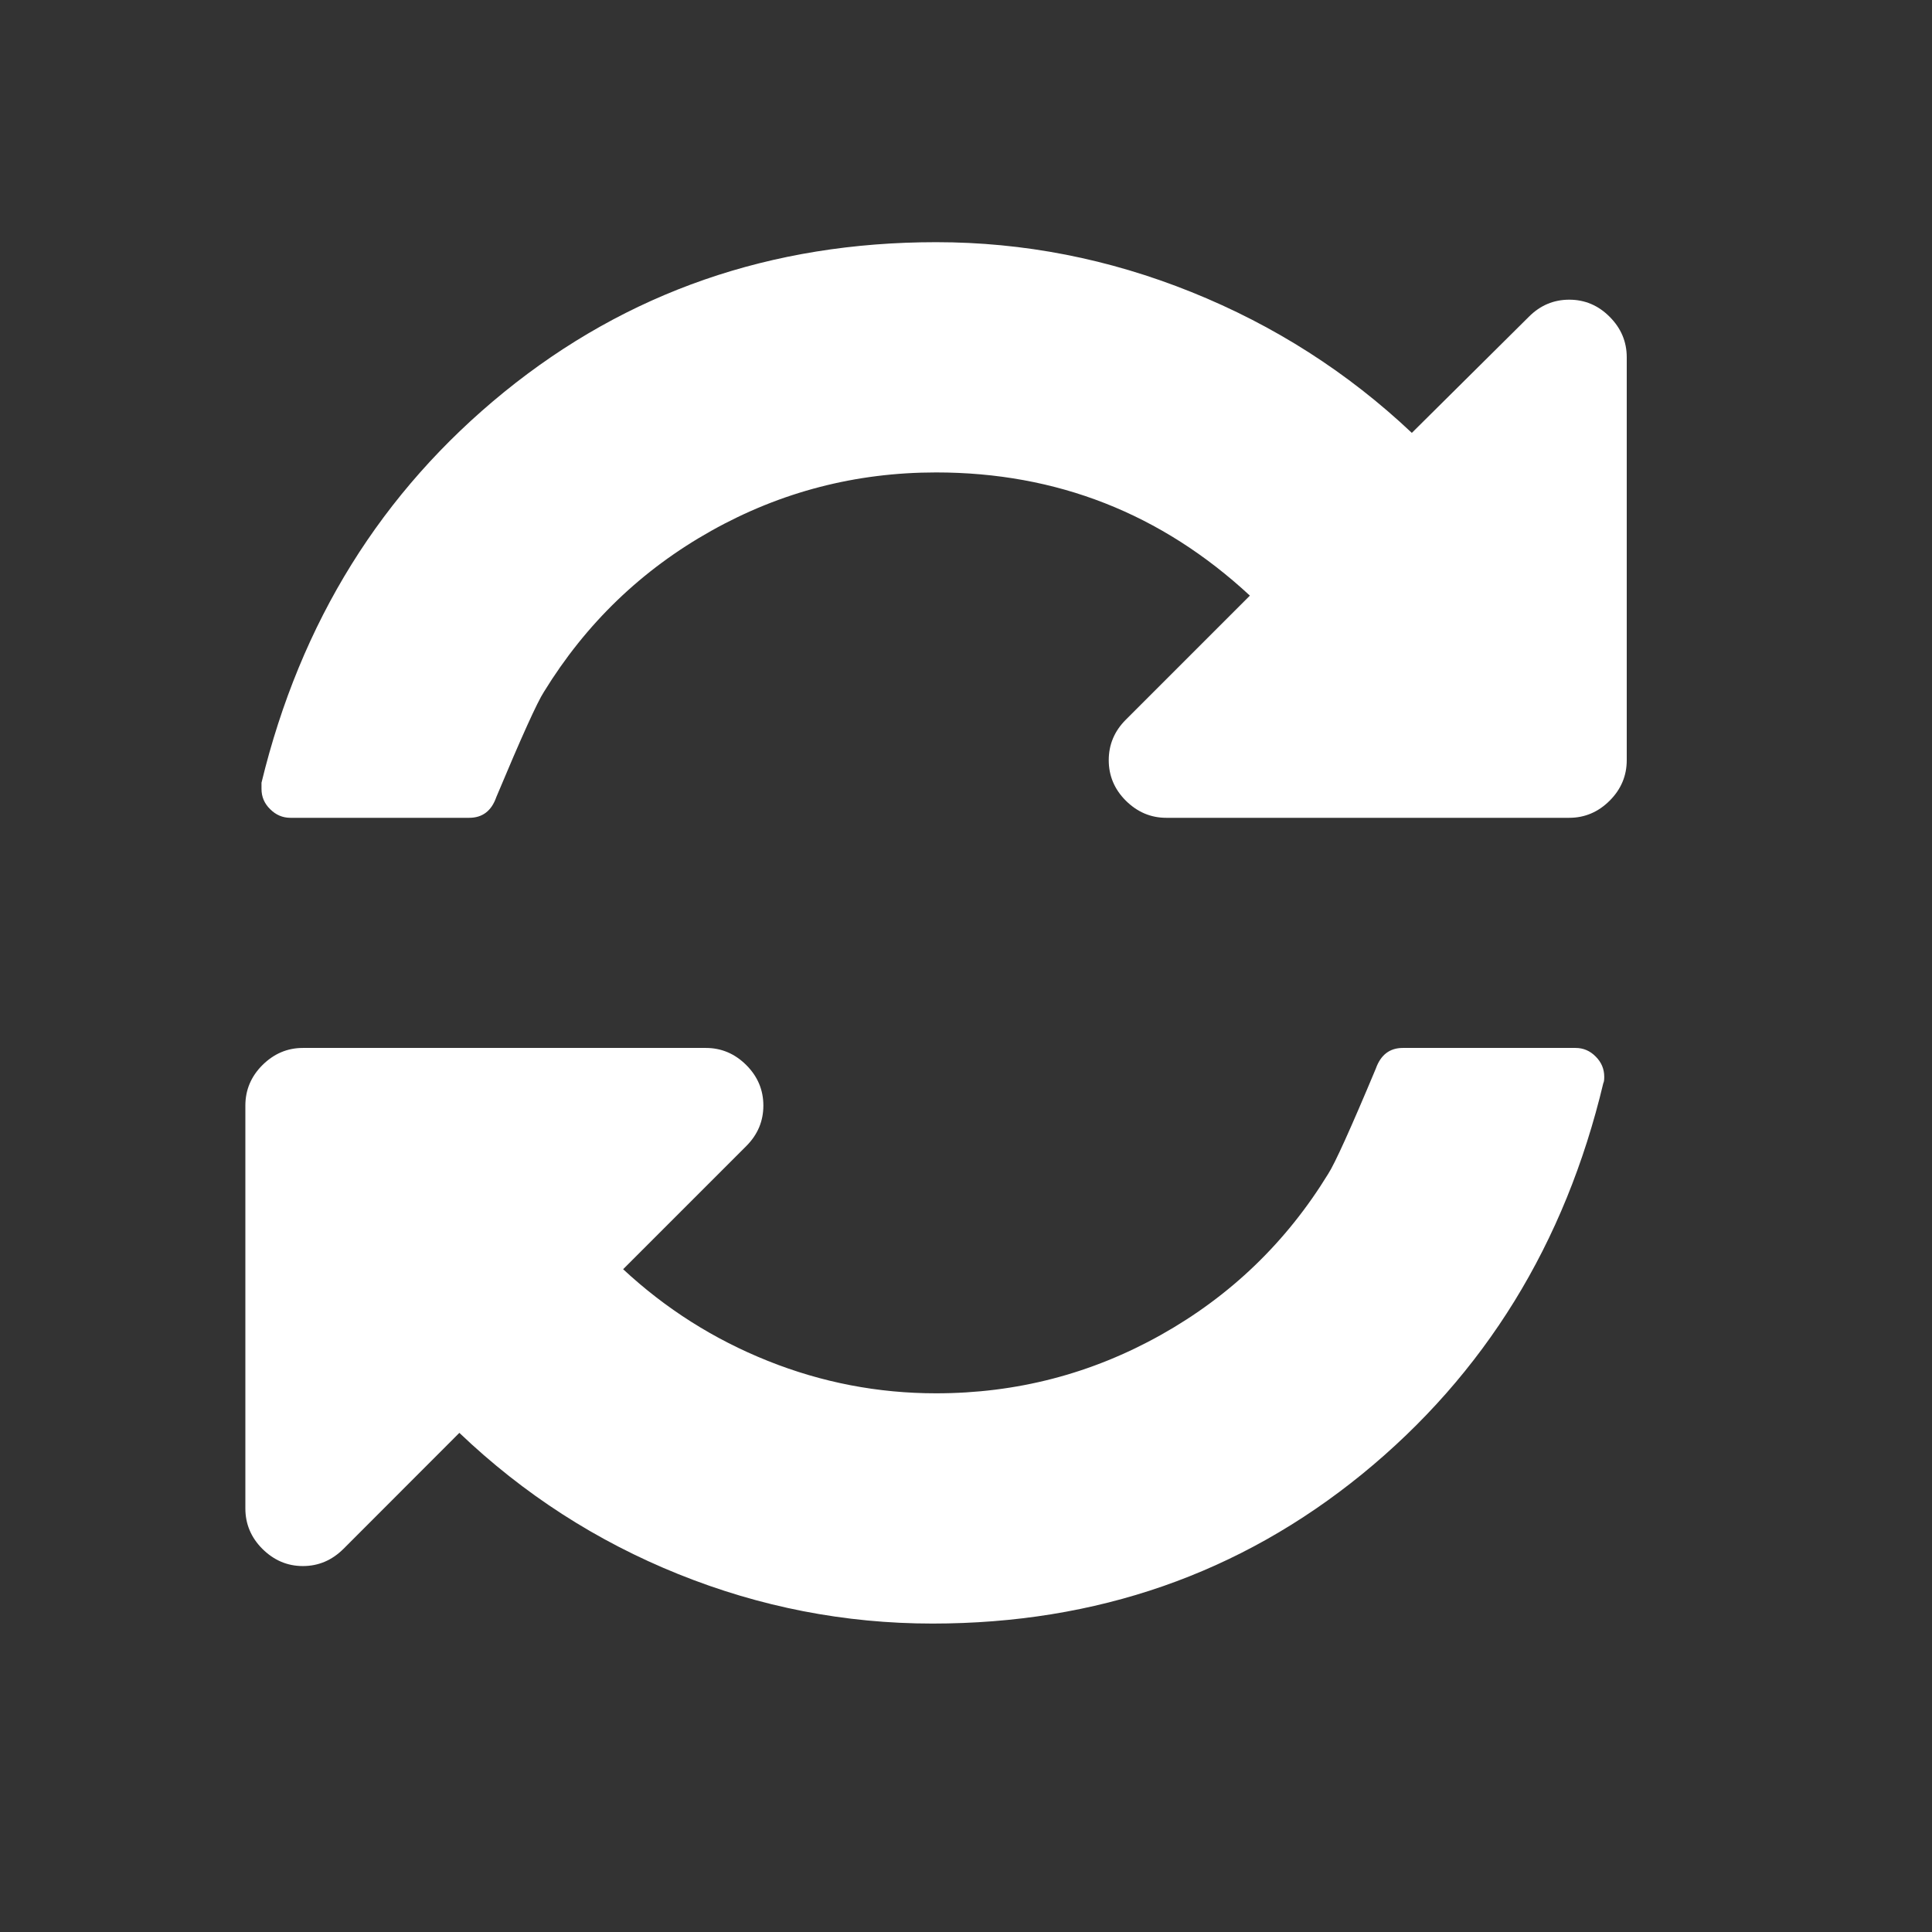 <svg width="17" height="17" viewBox="0 0 17 17" fill="none" xmlns="http://www.w3.org/2000/svg">
<rect x="0" y="0" width="17" height="17" fill="#333333" stroke="none"/>
<path d="M14.116 9.475C14.116 9.501 14.114 9.52 14.108 9.53C13.771 10.944 13.064 12.09 11.988 12.969C10.911 13.847 9.65 14.286 8.205 14.286C7.435 14.286 6.689 14.141 5.969 13.851C5.249 13.561 4.607 13.147 4.042 12.608L3.022 13.629C2.921 13.729 2.803 13.78 2.665 13.78C2.528 13.78 2.41 13.729 2.309 13.629C2.209 13.529 2.159 13.41 2.159 13.273V9.728C2.159 9.591 2.209 9.472 2.309 9.372C2.41 9.272 2.528 9.221 2.665 9.221H6.211C6.348 9.221 6.467 9.272 6.567 9.372C6.667 9.472 6.717 9.591 6.717 9.728C6.717 9.865 6.667 9.984 6.567 10.084L5.483 11.168C5.857 11.516 6.282 11.785 6.757 11.975C7.232 12.165 7.725 12.26 8.237 12.26C8.944 12.26 9.603 12.089 10.215 11.746C10.827 11.403 11.318 10.931 11.687 10.329C11.745 10.24 11.885 9.931 12.106 9.403C12.149 9.282 12.228 9.221 12.344 9.221H13.863C13.932 9.221 13.991 9.246 14.041 9.297C14.091 9.347 14.116 9.406 14.116 9.475ZM14.314 3.144V6.689C14.314 6.826 14.264 6.945 14.164 7.045C14.064 7.145 13.945 7.196 13.808 7.196H10.262C10.125 7.196 10.007 7.145 9.906 7.045C9.806 6.945 9.756 6.826 9.756 6.689C9.756 6.552 9.806 6.433 9.906 6.333L10.998 5.241C10.218 4.518 9.297 4.157 8.237 4.157C7.53 4.157 6.87 4.328 6.258 4.671C5.646 5.014 5.156 5.486 4.786 6.088C4.728 6.177 4.588 6.486 4.367 7.014C4.325 7.135 4.245 7.196 4.129 7.196H2.555C2.486 7.196 2.427 7.17 2.377 7.12C2.326 7.07 2.301 7.011 2.301 6.942V6.887C2.644 5.473 3.357 4.327 4.438 3.448C5.52 2.57 6.786 2.131 8.237 2.131C9.007 2.131 9.756 2.277 10.484 2.57C11.212 2.863 11.858 3.276 12.423 3.809L13.452 2.788C13.552 2.687 13.671 2.637 13.808 2.637C13.945 2.637 14.064 2.687 14.164 2.788C14.264 2.888 14.314 3.007 14.314 3.144Z" fill="white"/>
</svg>
